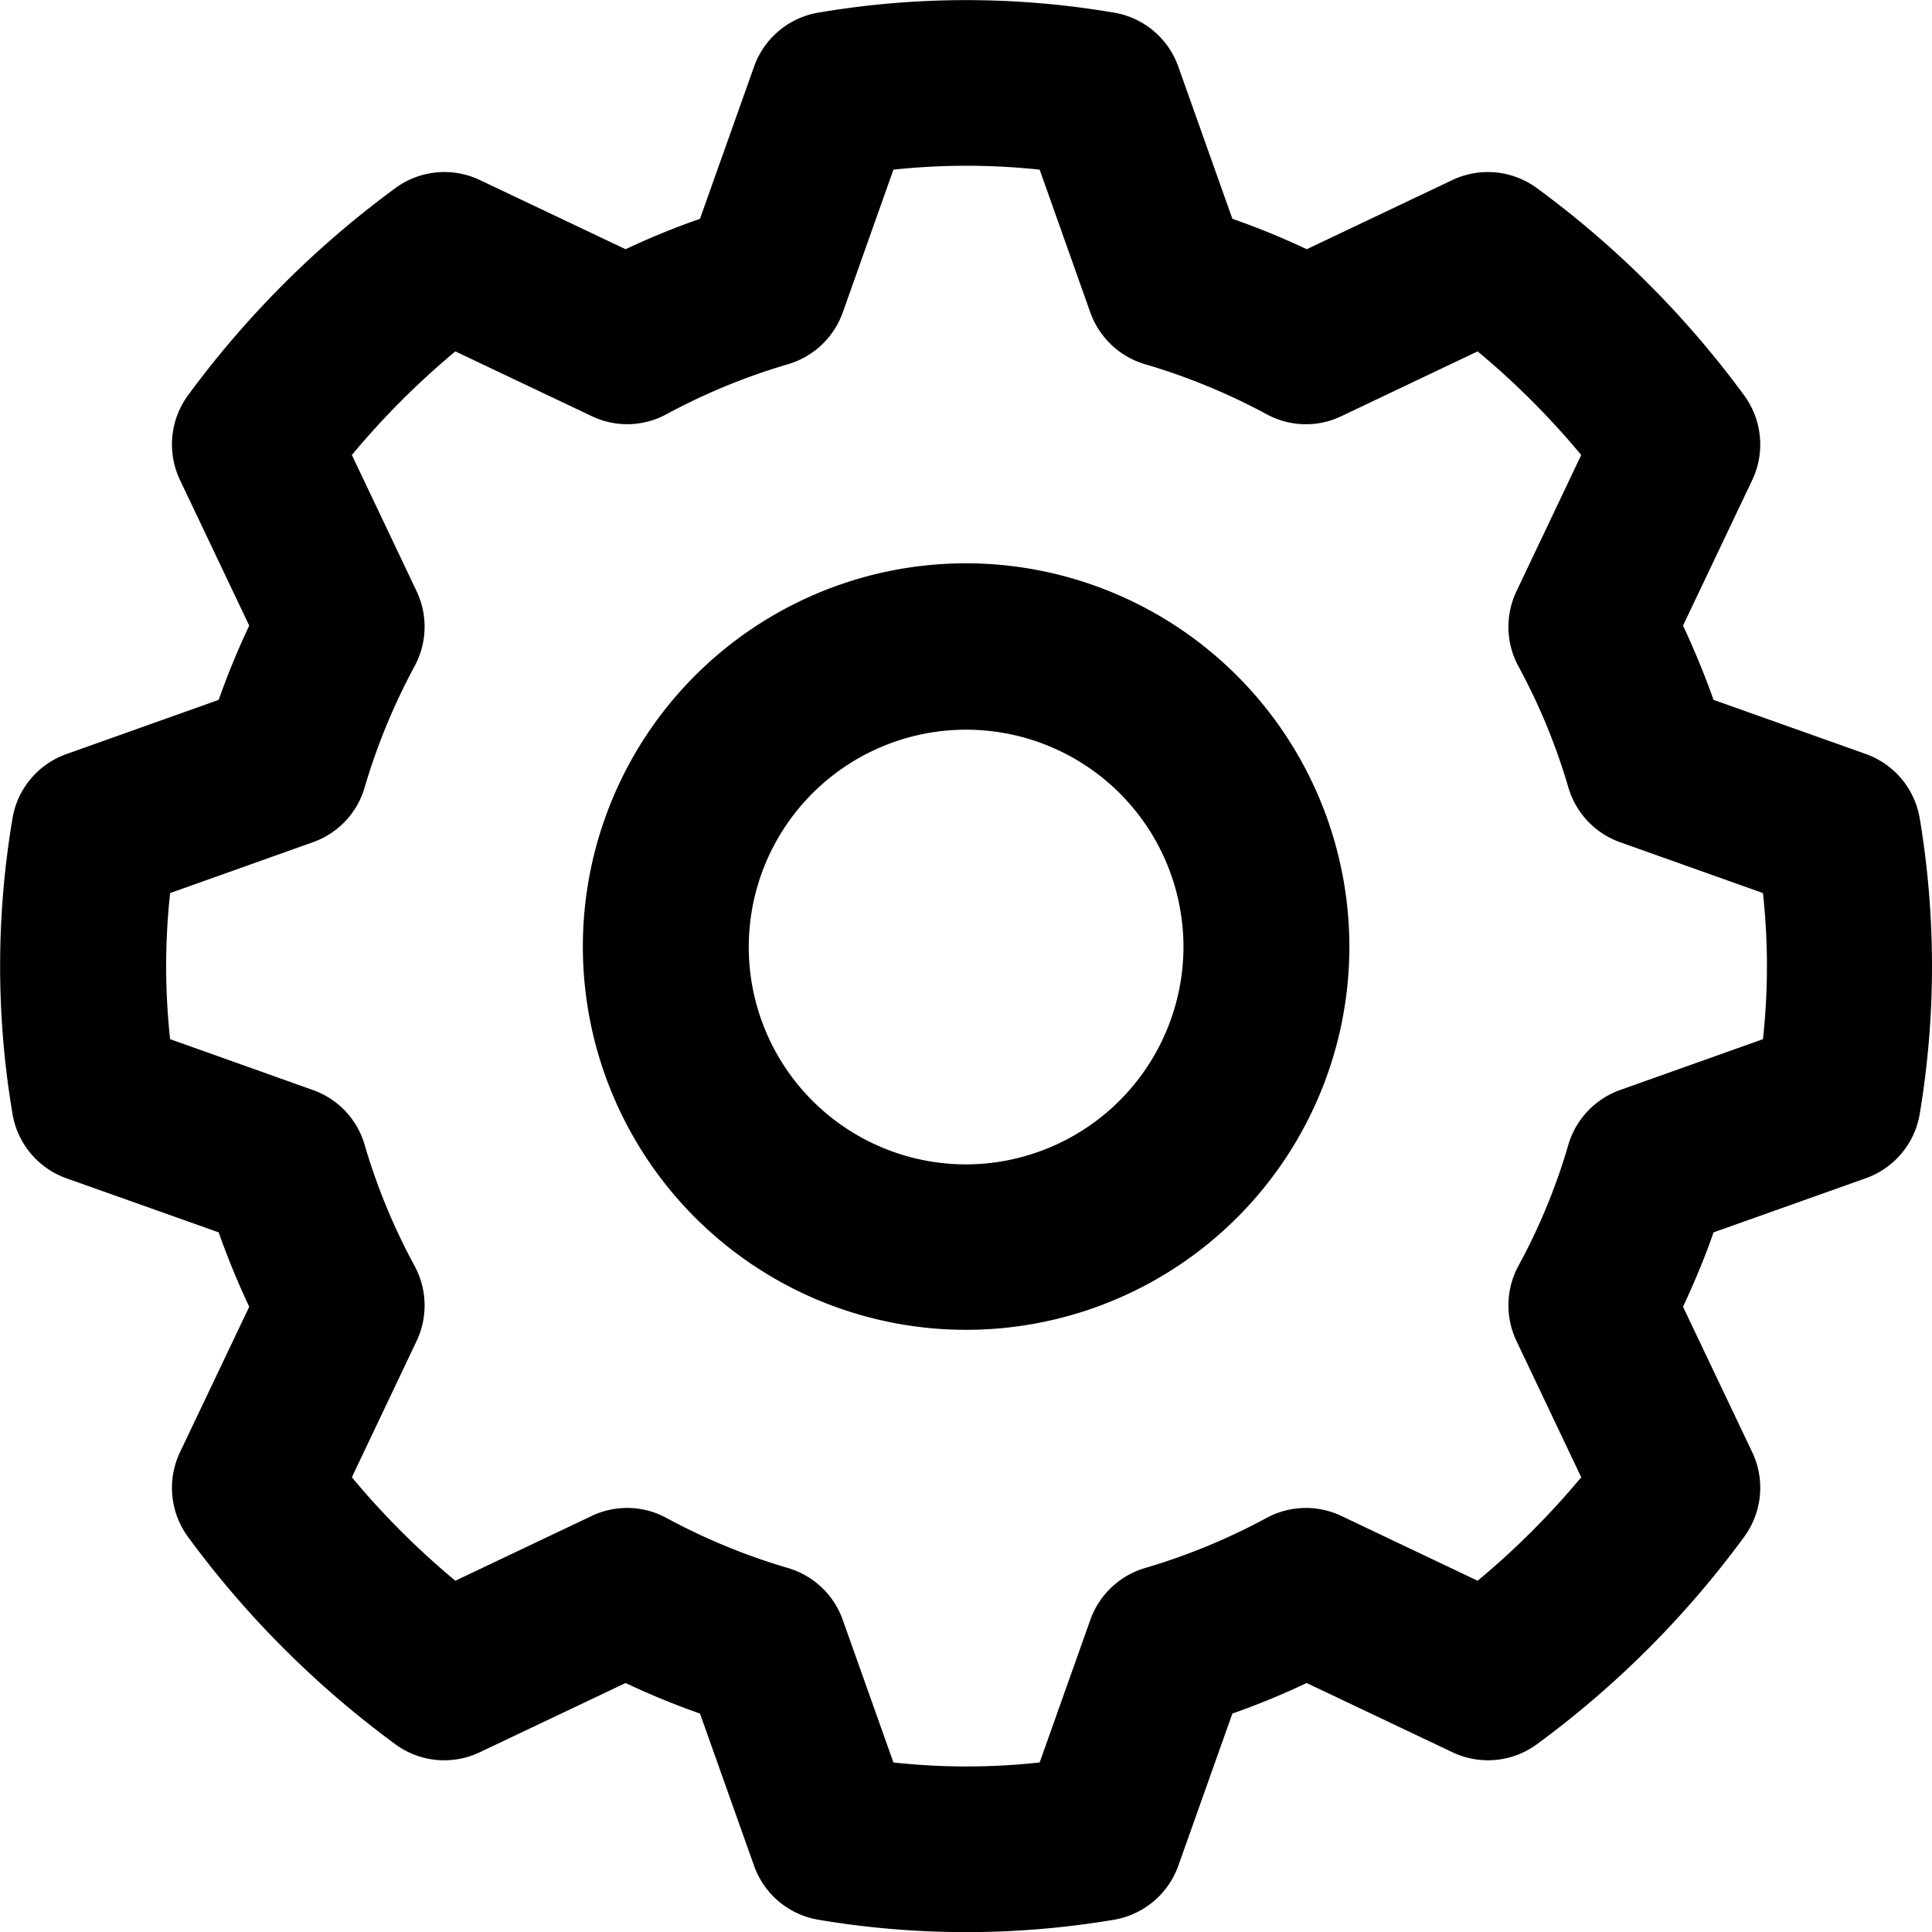 <svg xmlns="http://www.w3.org/2000/svg" width="16" height="16.001" viewBox="0 0 16 16.001"><g transform="translate(-289.638 -412.947)"><path d="M305.538,419.734a.687.687,0,0,0-.449-.543l-1.26-.448c-.075-.211-.16-.416-.253-.615l.574-1.207a.687.687,0,0,0-.068-.7,7.978,7.978,0,0,0-1.716-1.716.686.686,0,0,0-.7-.067l-1.206.573a6.3,6.3,0,0,0-.616-.252l-.448-1.261a.685.685,0,0,0-.542-.448,7.28,7.28,0,0,0-2.429,0,.686.686,0,0,0-.542.448l-.448,1.261a6.3,6.3,0,0,0-.616.252l-1.207-.573a.685.685,0,0,0-.7.067,8.006,8.006,0,0,0-1.717,1.716.687.687,0,0,0-.067.7l.574,1.207a6.556,6.556,0,0,0-.253.615l-1.261.449a.685.685,0,0,0-.448.542,7.345,7.345,0,0,0,0,2.428.686.686,0,0,0,.448.543l1.261.448a6.578,6.578,0,0,0,.253.616l-.574,1.206a.687.687,0,0,0,.067.7,8.01,8.01,0,0,0,1.717,1.717.683.683,0,0,0,.7.066l1.207-.573a6.313,6.313,0,0,0,.616.253l.448,1.261a.686.686,0,0,0,.542.448,7.351,7.351,0,0,0,2.429,0,.689.689,0,0,0,.542-.448l.448-1.261a6.3,6.3,0,0,0,.615-.253l1.207.573a.684.684,0,0,0,.7-.066,7.982,7.982,0,0,0,1.716-1.717.687.687,0,0,0,.068-.7l-.574-1.206c.093-.2.178-.4.253-.616l1.26-.448a.685.685,0,0,0,.449-.543,7.418,7.418,0,0,0,0-2.428Zm-1.3,1.819-1.183.421a.688.688,0,0,0-.428.451,5.013,5.013,0,0,1-.414,1.005.688.688,0,0,0-.016.623l.536,1.128a6.616,6.616,0,0,1-.858.857l-1.127-.536a.685.685,0,0,0-.623.017,5.187,5.187,0,0,1-1.005.414.687.687,0,0,0-.452.428l-.42,1.182a5.571,5.571,0,0,1-1.211,0l-.42-1.182a.687.687,0,0,0-.452-.428,5.171,5.171,0,0,1-1.006-.414.682.682,0,0,0-.622-.017l-1.128.536a6.608,6.608,0,0,1-.857-.857l.536-1.128a.688.688,0,0,0-.017-.623,5.108,5.108,0,0,1-.414-1.005.683.683,0,0,0-.428-.451l-1.182-.421a5.564,5.564,0,0,1,0-1.21l1.182-.421a.683.683,0,0,0,.428-.451,5.2,5.2,0,0,1,.414-1.006.686.686,0,0,0,.017-.622l-.536-1.128a6.681,6.681,0,0,1,.857-.858l1.129.536a.68.68,0,0,0,.622-.017,5.192,5.192,0,0,1,1.005-.413.688.688,0,0,0,.452-.427l.42-1.184a5.7,5.7,0,0,1,1.211,0l.42,1.184a.688.688,0,0,0,.452.427,5.218,5.218,0,0,1,1.005.413.679.679,0,0,0,.623.017l1.127-.536a6.625,6.625,0,0,1,.858.858l-.536,1.128a.686.686,0,0,0,.016.622,5.113,5.113,0,0,1,.414,1.005.687.687,0,0,0,.428.452l1.183.421a5.564,5.564,0,0,1,0,1.21Z"/><path d="M297.639,417.612a3.174,3.174,0,1,0,3.174,3.175A3.178,3.178,0,0,0,297.639,417.612Zm0,4.978a1.8,1.8,0,1,1,1.8-1.8A1.805,1.805,0,0,1,297.639,422.59Z"/></g></svg>